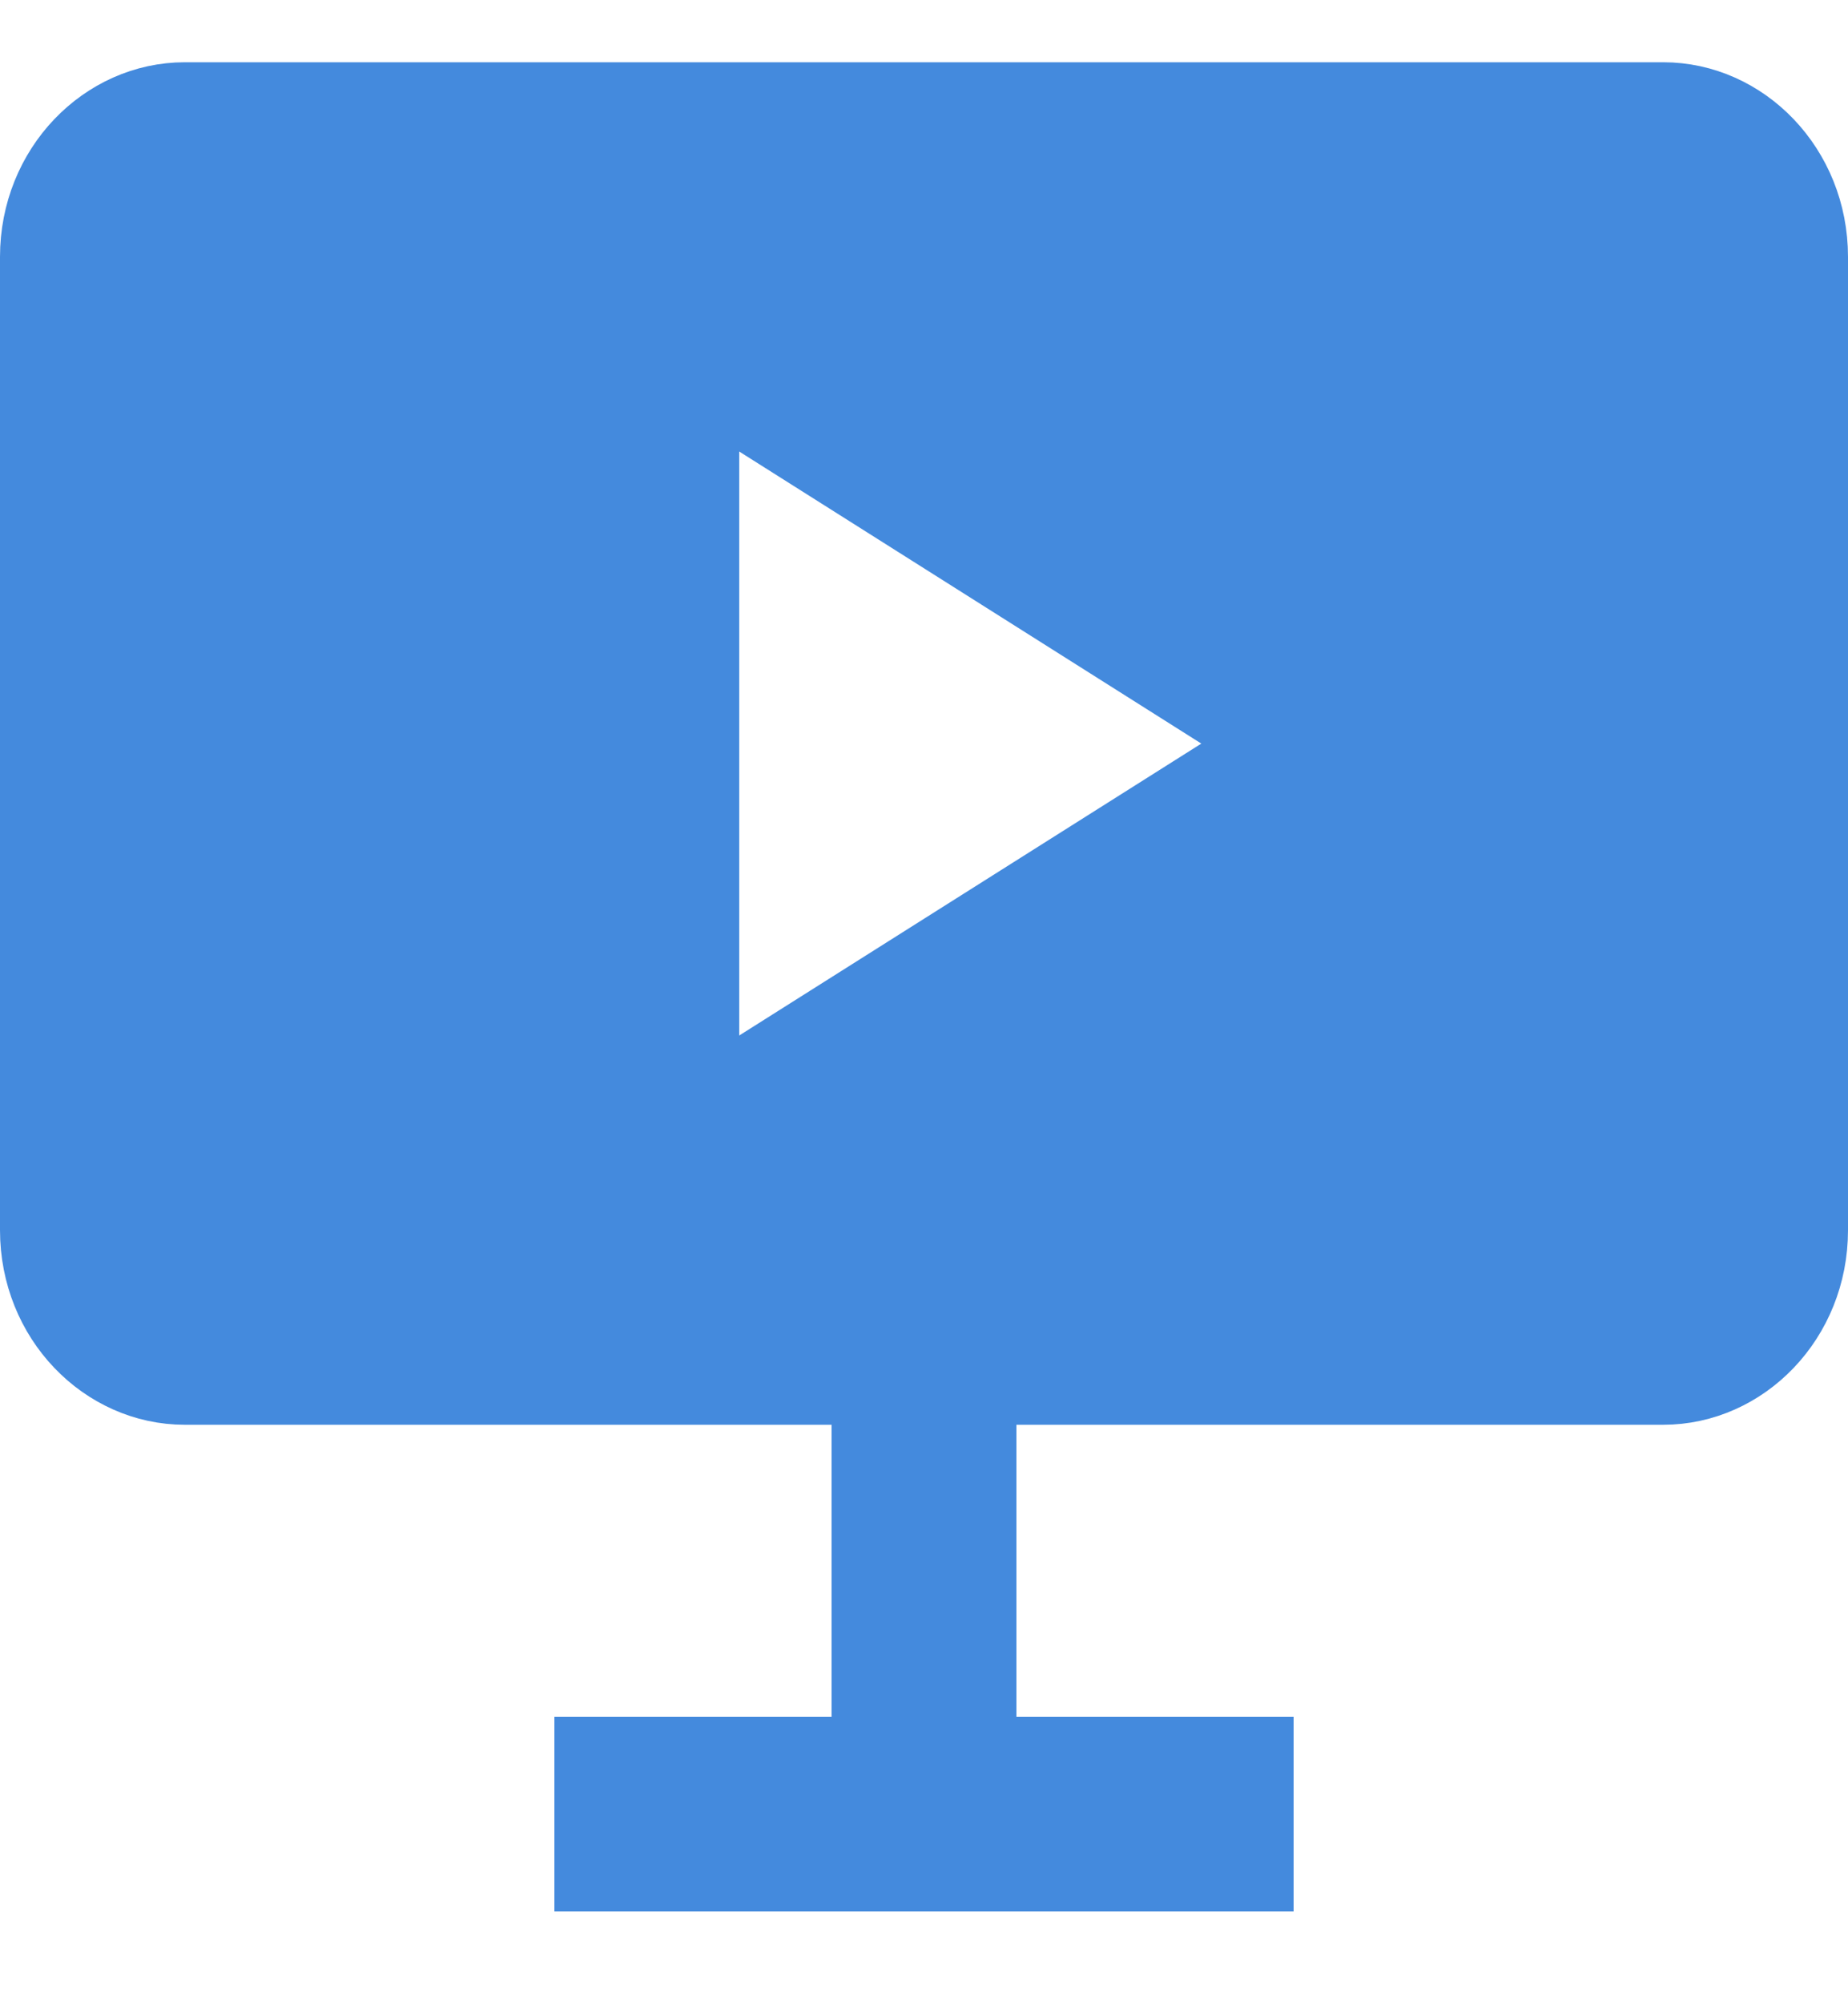 <svg width="12" height="13" viewBox="0 0 12 13" fill="none" xmlns="http://www.w3.org/2000/svg">
<path d="M5.65 9.246V8.996H5.4H1.2C0.688 8.996 0.25 8.554 0.25 7.983V1.667C0.25 1.097 0.688 0.654 1.2 0.654H10.8C11.312 0.654 11.75 1.097 11.75 1.667V7.983C11.75 8.554 11.312 8.996 10.8 8.996H6.6H6.35V9.246V11.141V11.391H6.6H8.15V12.154H3.85V11.391H5.4H5.65V11.141V9.246ZM4.55 6.72V7.174L4.934 6.931L7.934 5.037L8.268 4.825L7.934 4.614L4.934 2.719L4.55 2.477V2.931V6.72Z" fill="#448ADD" stroke="#448ADD" stroke-width="0.5"/>
</svg>
